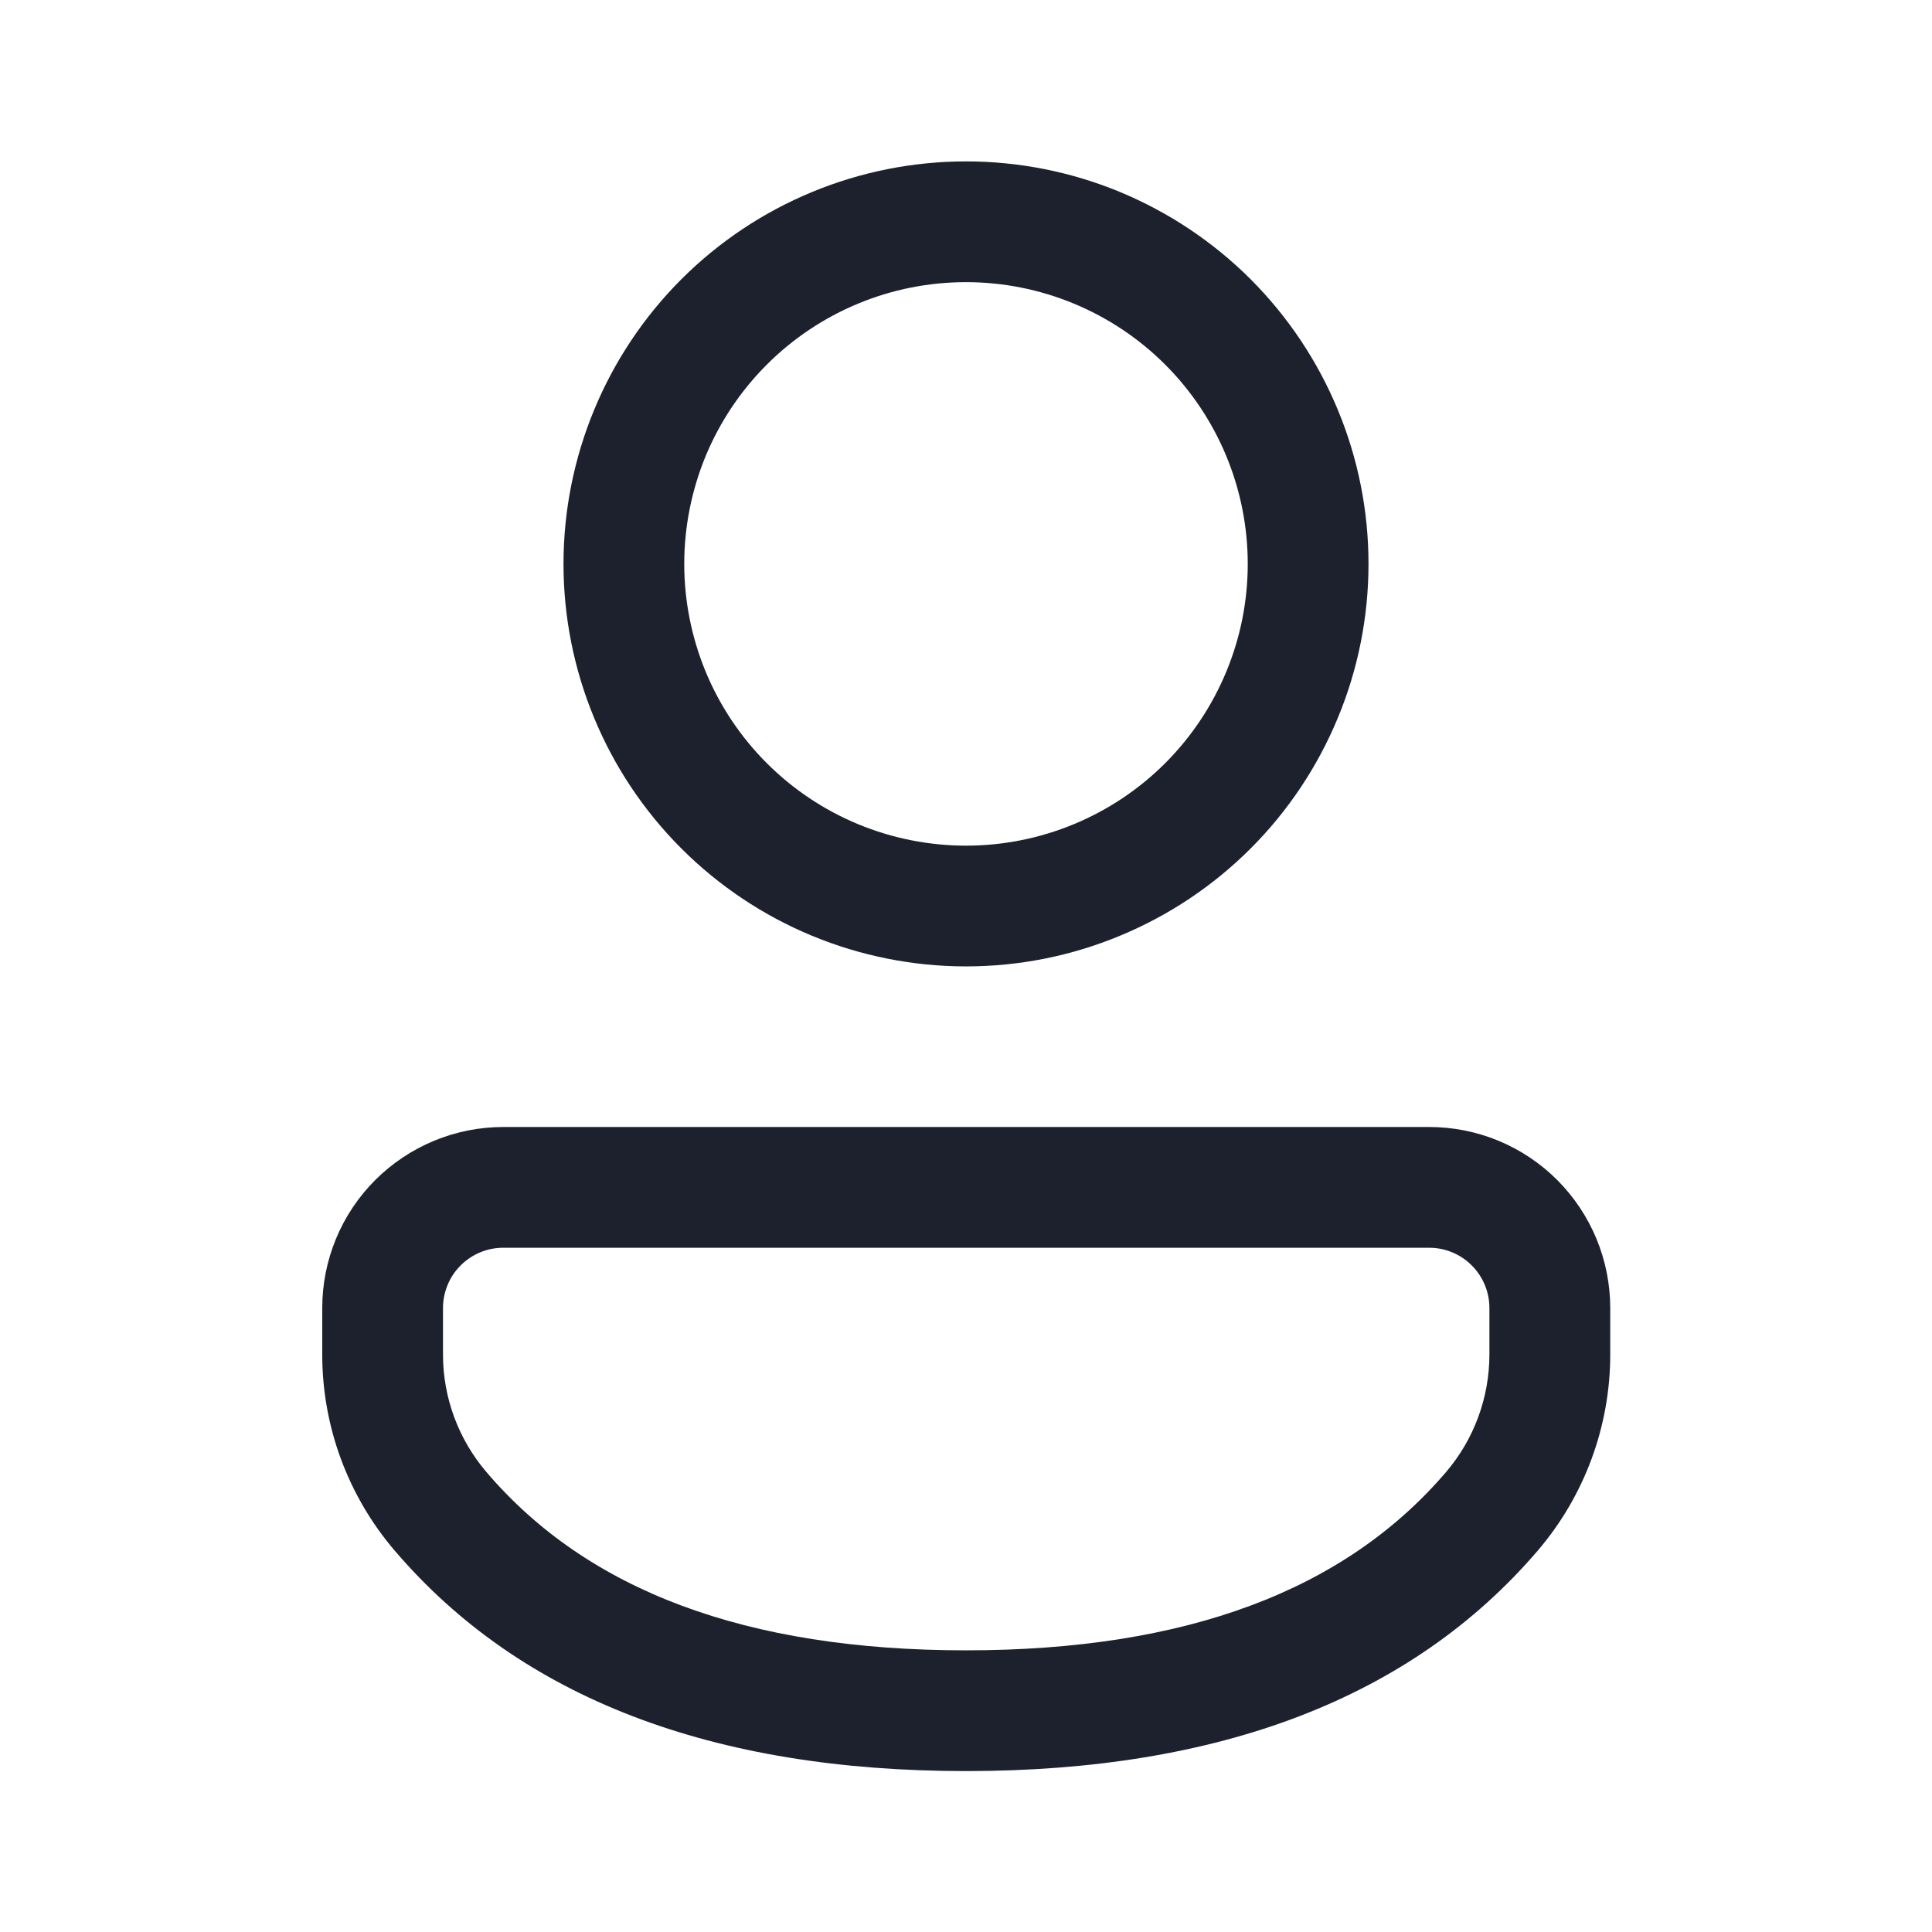 <svg width="24" height="24" viewBox="0 0 24 24" fill="none" xmlns="http://www.w3.org/2000/svg">
<path d="M17.754 14C18.049 14 18.342 14.058 18.615 14.171C18.888 14.284 19.136 14.45 19.345 14.659C19.553 14.868 19.719 15.116 19.832 15.389C19.945 15.662 20.003 15.955 20.003 16.25V16.825C20.003 17.719 19.683 18.584 19.102 19.263C17.532 21.096 15.145 22.001 12 22.001C8.854 22.001 6.468 21.096 4.902 19.261C4.322 18.582 4.003 17.72 4.003 16.827V16.249C4.003 15.954 4.061 15.661 4.174 15.388C4.287 15.115 4.453 14.867 4.662 14.658C4.871 14.45 5.119 14.284 5.392 14.171C5.665 14.058 5.957 14 6.253 14H17.754V14ZM17.754 15.5H6.252C6.153 15.5 6.056 15.519 5.965 15.557C5.874 15.595 5.792 15.65 5.722 15.72C5.652 15.789 5.597 15.872 5.56 15.963C5.522 16.054 5.503 16.152 5.503 16.25V16.827C5.503 17.362 5.695 17.88 6.043 18.287C7.296 19.756 9.262 20.501 12 20.501C14.738 20.501 16.706 19.756 17.962 18.288C18.311 17.88 18.502 17.361 18.502 16.825V16.249C18.502 16.05 18.423 15.86 18.283 15.72C18.143 15.579 17.952 15.5 17.754 15.5V15.5Z" fill="#1C212D"/>
<path d="M12 2.005C12.657 2.005 13.307 2.134 13.913 2.385C14.52 2.637 15.071 3.005 15.536 3.469C16 3.934 16.368 4.485 16.619 5.091C16.871 5.698 17 6.348 17 7.005C17 7.661 16.871 8.312 16.619 8.918C16.368 9.525 16 10.076 15.536 10.54C15.071 11.005 14.52 11.373 13.913 11.624C13.307 11.876 12.657 12.005 12 12.005C10.674 12.005 9.402 11.478 8.464 10.54C7.527 9.603 7 8.331 7 7.005C7 5.679 7.527 4.407 8.464 3.469C9.402 2.532 10.674 2.005 12 2.005ZM12 3.505C11.54 3.505 11.085 3.595 10.661 3.771C10.236 3.947 9.85 4.205 9.525 4.53C9.2 4.855 8.942 5.241 8.766 5.665C8.591 6.09 8.5 6.545 8.5 7.005C8.5 7.465 8.591 7.92 8.766 8.344C8.942 8.769 9.2 9.155 9.525 9.48C9.85 9.805 10.236 10.063 10.661 10.239C11.085 10.414 11.54 10.505 12 10.505C12.928 10.505 13.819 10.136 14.475 9.48C15.131 8.823 15.5 7.933 15.5 7.005C15.5 6.077 15.131 5.186 14.475 4.53C13.819 3.874 12.928 3.505 12 3.505V3.505Z" fill="#1C212D"/>
</svg>
